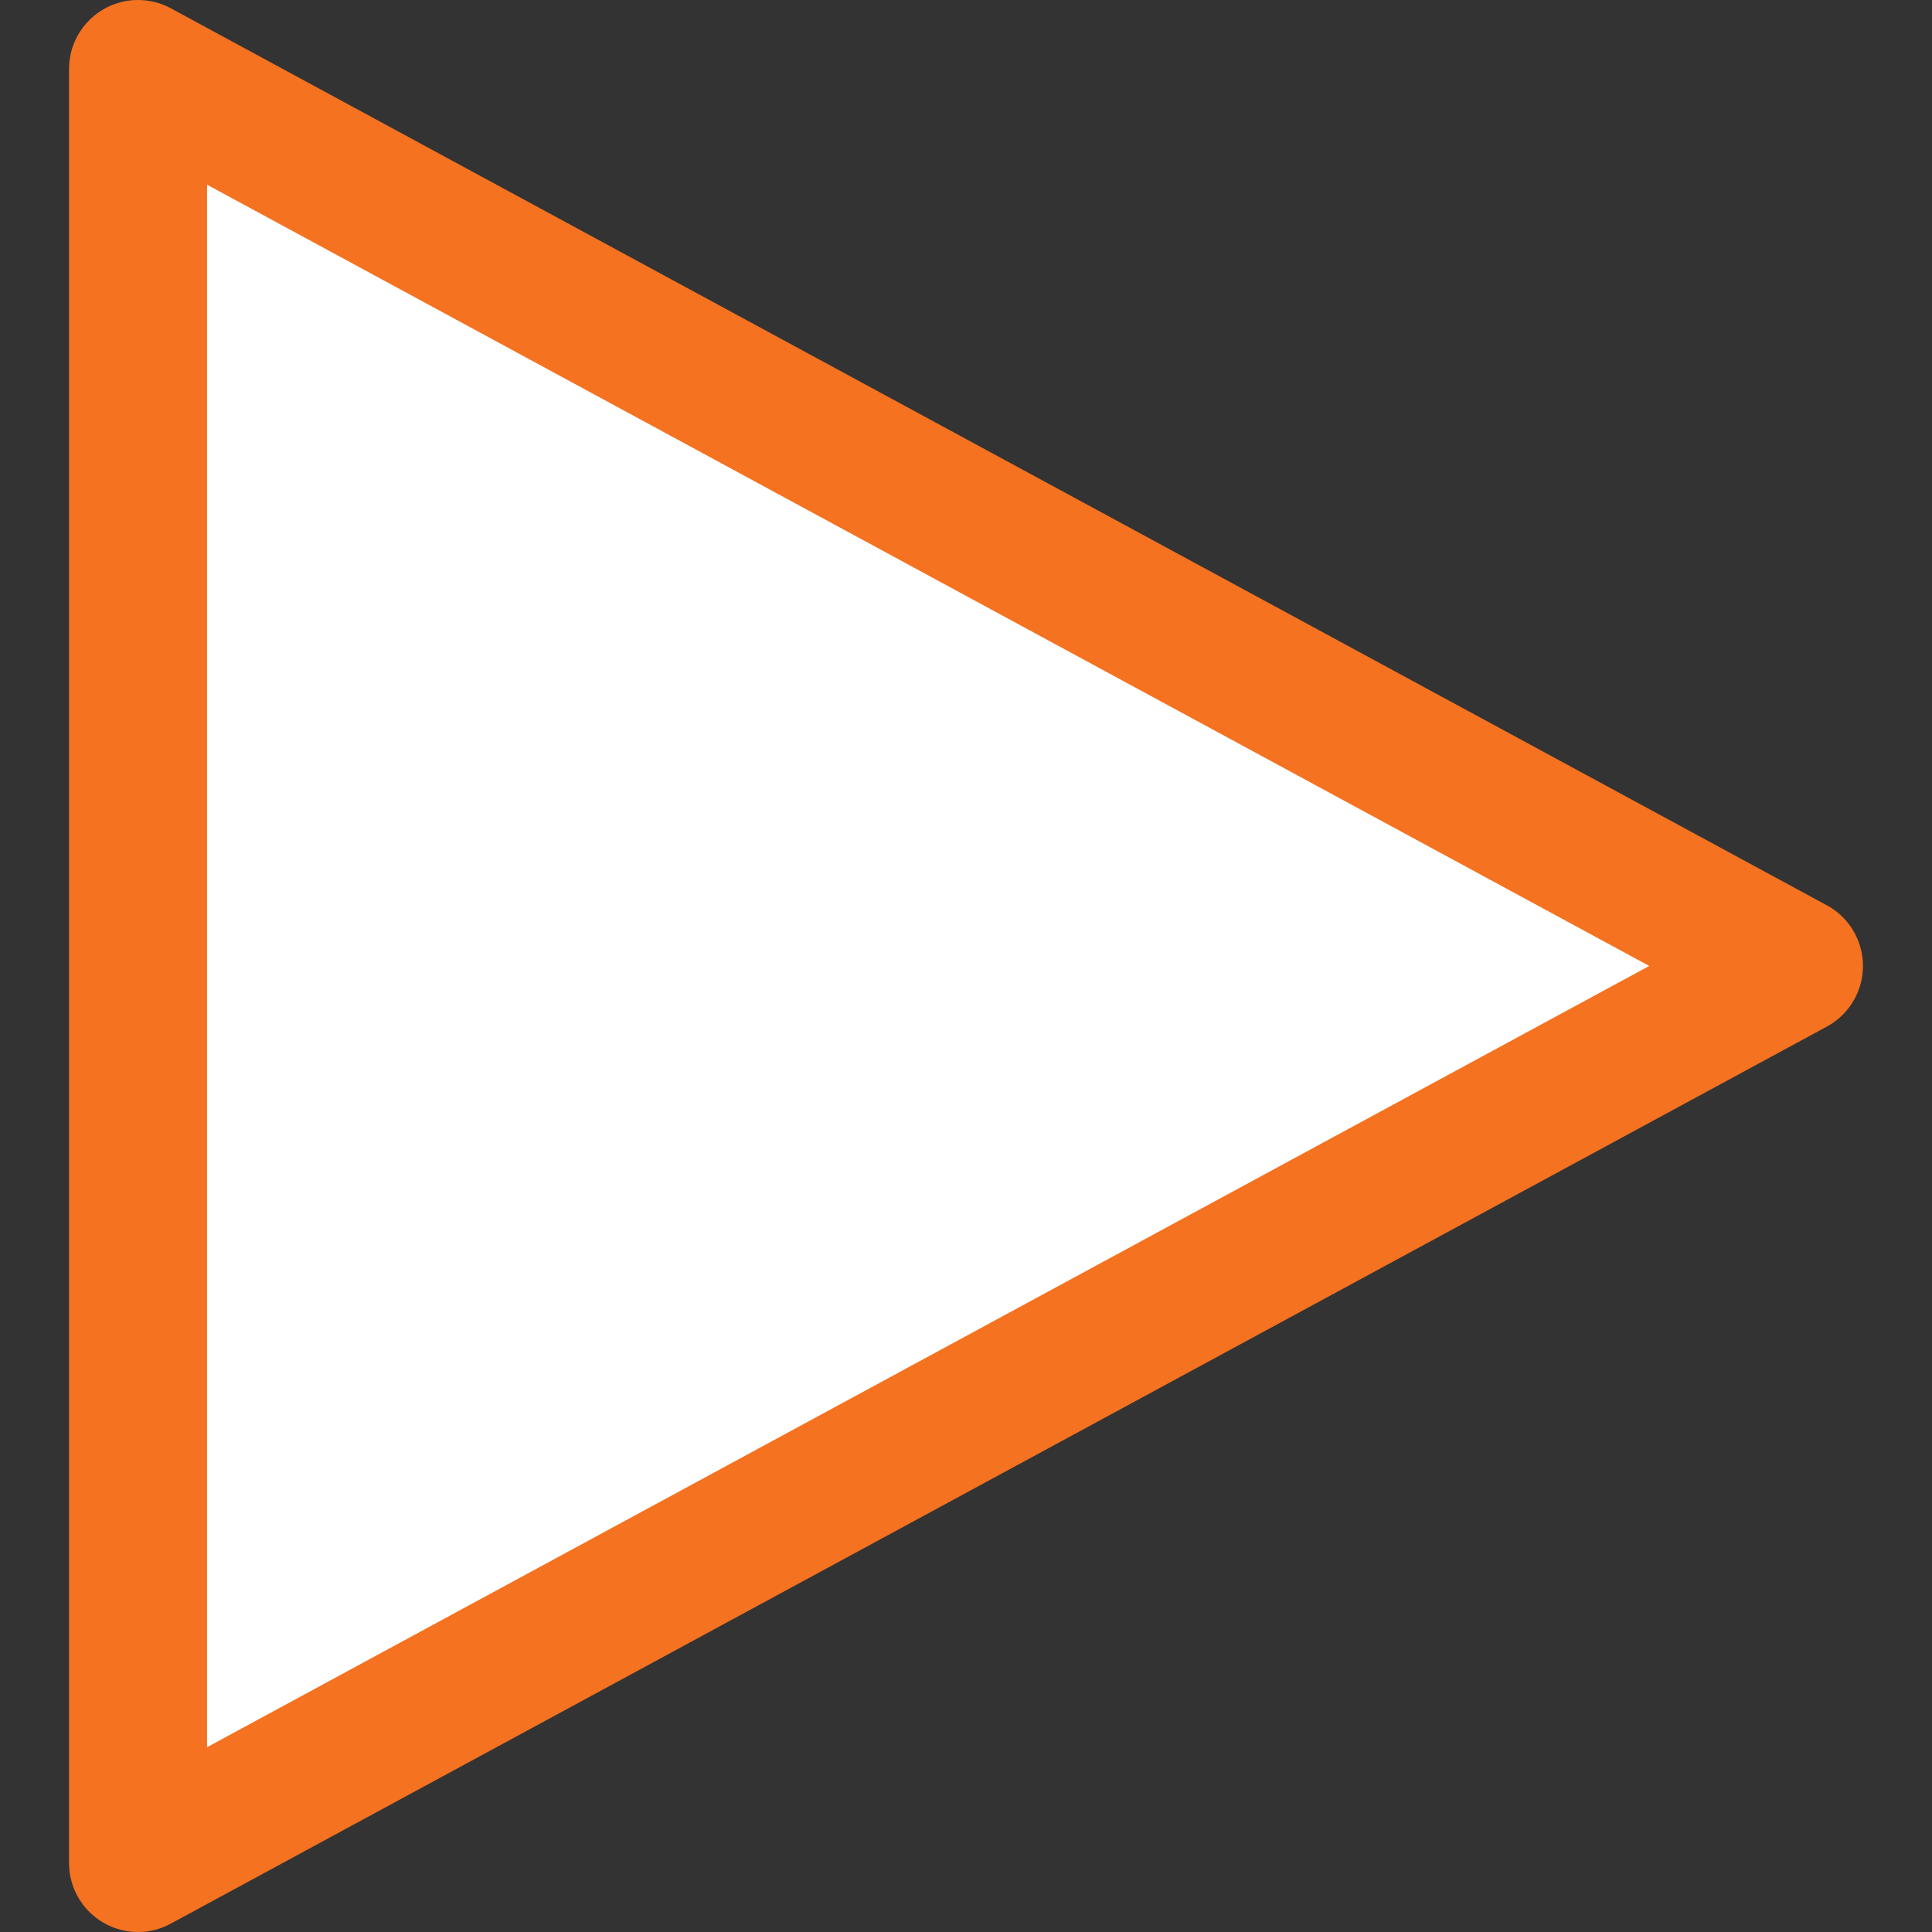 <?xml version="1.0"?>
<svg xmlns="http://www.w3.org/2000/svg" xmlns:xlink="http://www.w3.org/1999/xlink" version="1.1" id="Capa_1" x="0px" y="0px" viewBox="0 0 447.977 447.977" style="enable-background:new 0 0 447.977 447.977;" xml:space="preserve" width="512px" height="512px" class=""><rect x="0" y="0" width="447.977" height="447.977" fill="#333333" stroke="none"/><g><polygon style="fill:#FFFFFF" points="32.008,15.977 416.008,223.977 32.008,431.977 " data-original="#F44336" class="" data-old_color="#F44336"/><path d="M32.008,447.977c-8.837,0-16-7.163-16-16v-416C16.021,7.14,23.195-0.013,32.031,0c2.652,0.004,5.261,0.667,7.593,1.929  l384,208c7.758,4.23,10.619,13.948,6.389,21.707c-1.472,2.699-3.69,4.918-6.389,6.389l-384,208  C37.293,447.312,34.671,447.984,32.008,447.977z M48.008,42.825v362.304l334.4-181.152L48.008,42.825z" data-original="#000000" class="active-path" style="fill:#F47220" data-old_color="#000000"/></g> </svg>

